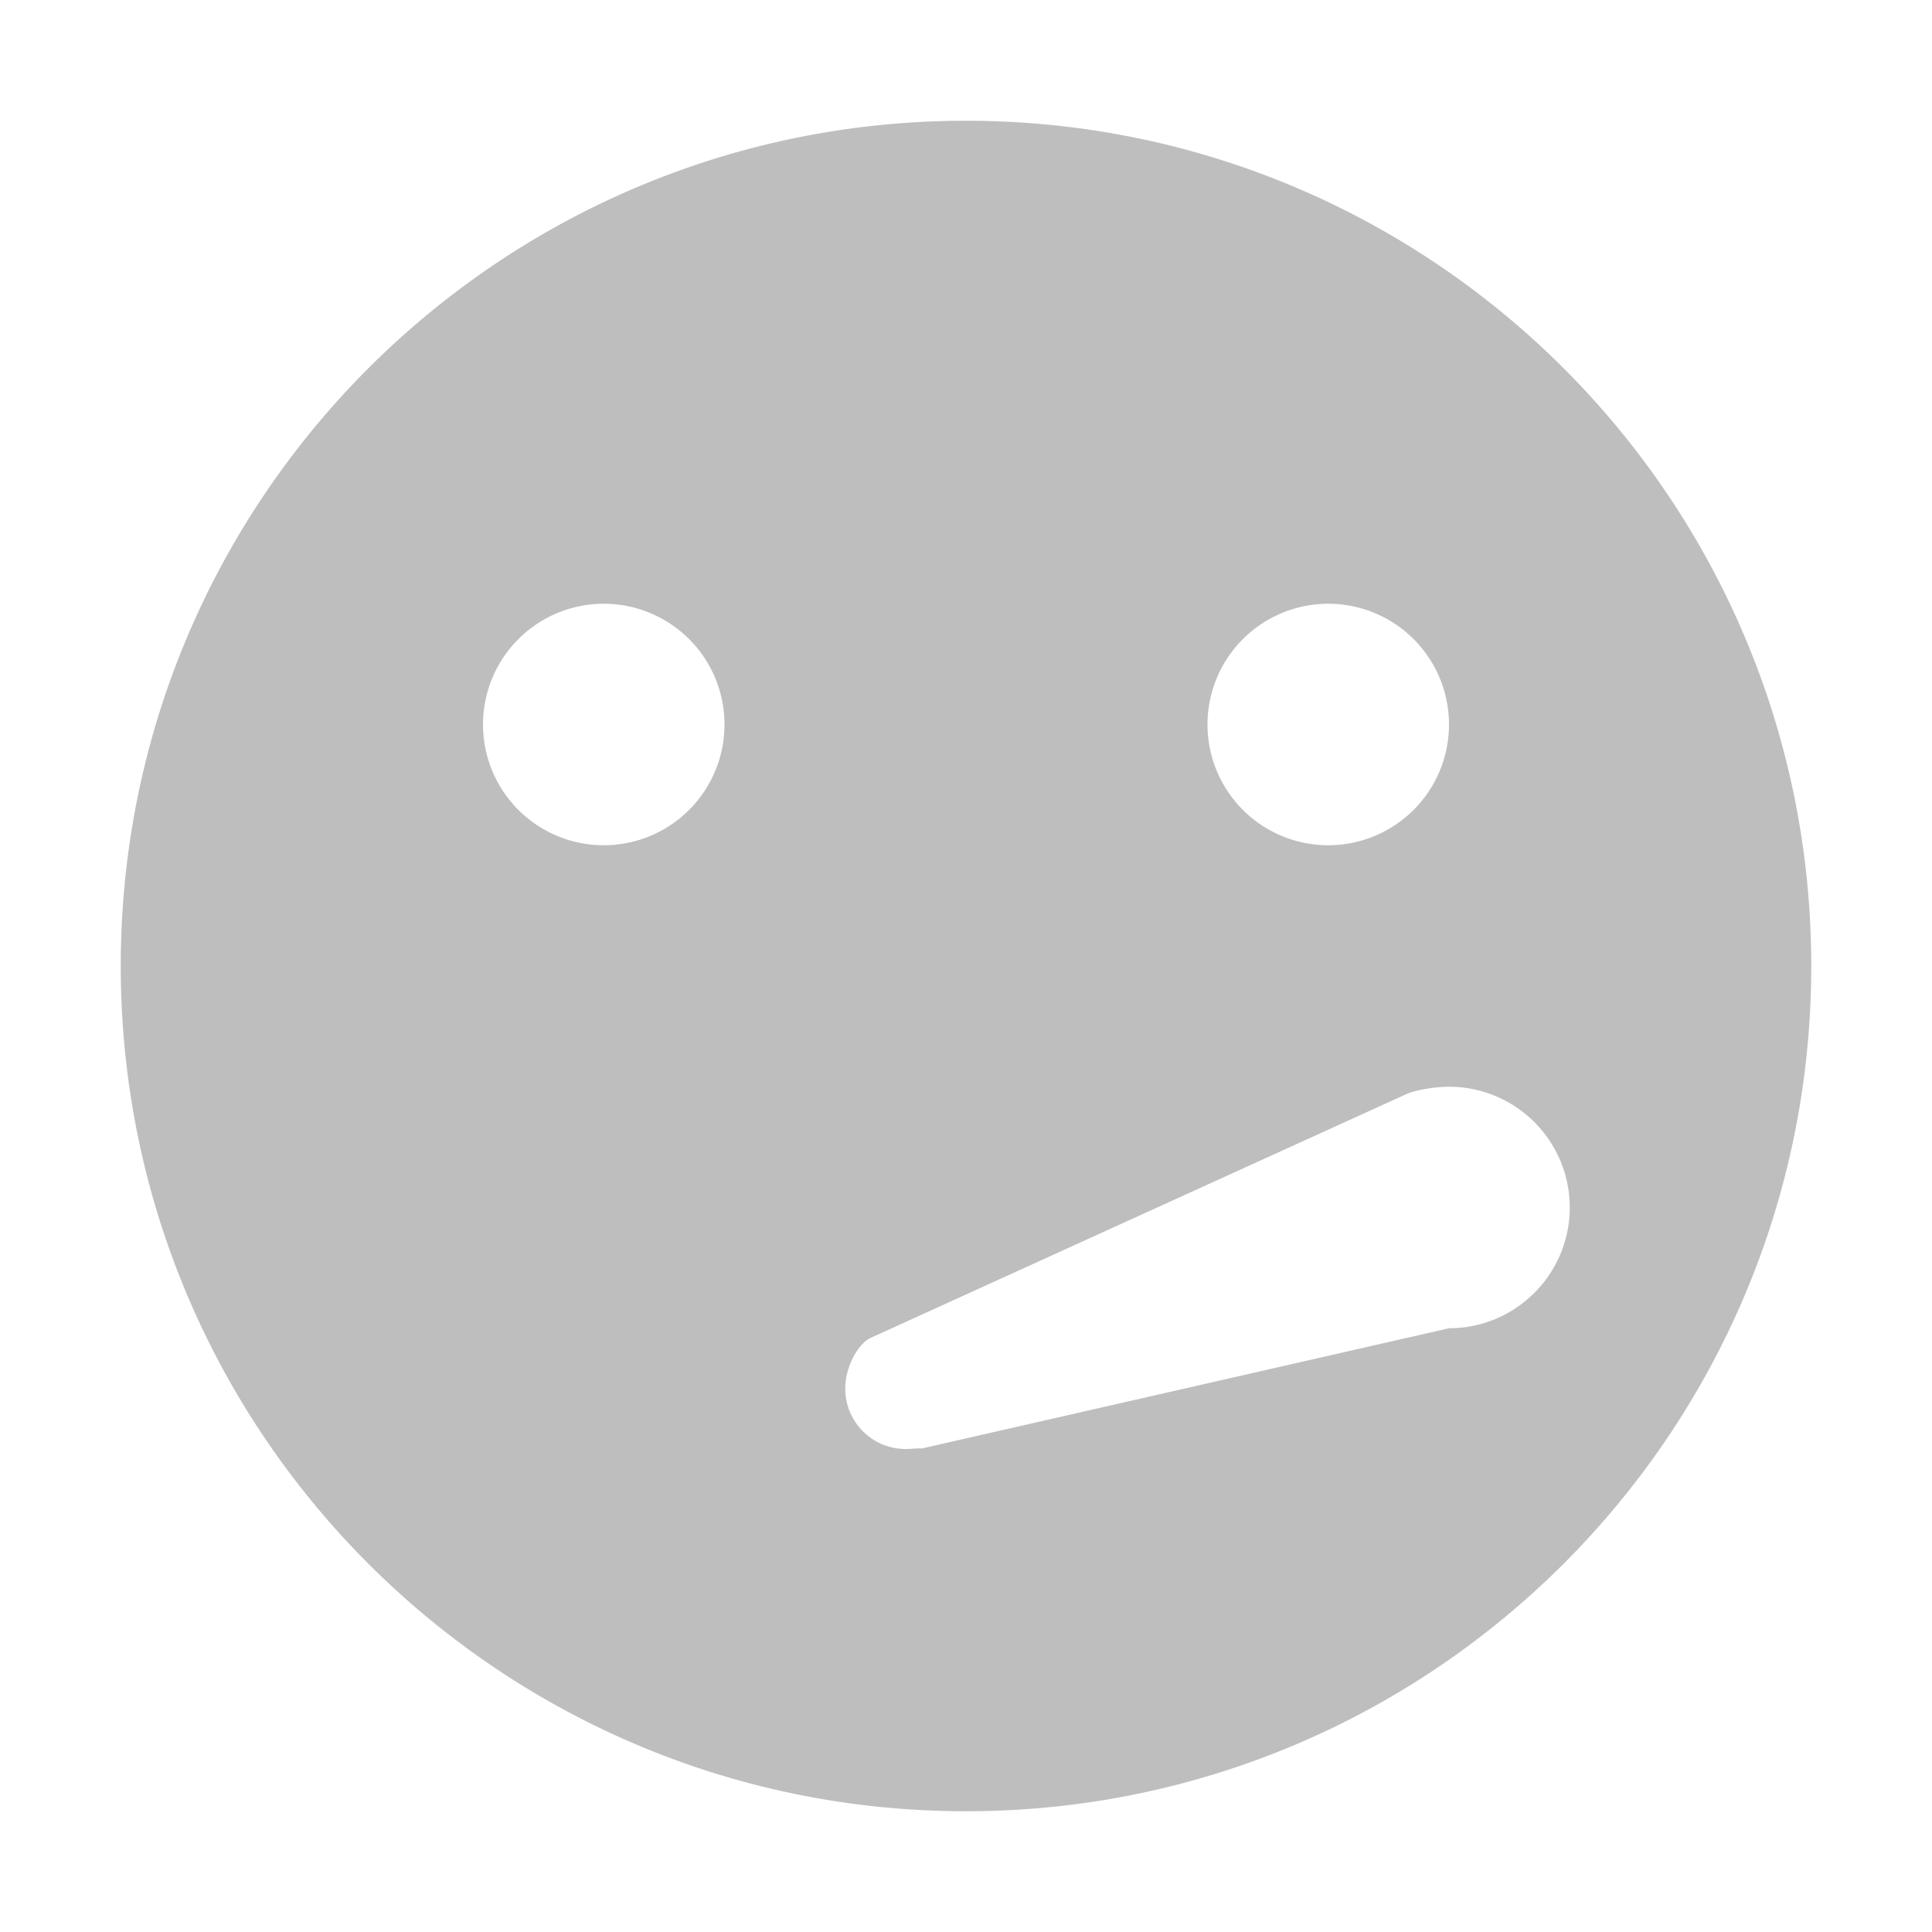 <svg width="16" height="16" version="1.1" xmlns="http://www.w3.org/2000/svg">
	<path d="m8 1c-3.866 0-7 3.134-7 7s3.134 7 7 7 7-3.134 7-7-3.134-7-7-7zm-3 4a1 1 0 0 1 1 1 1 1 0 0 1-1 1 1 1 0 0 1-1-1 1 1 0 0 1 1-1zm6 0a1 1 0 0 1 1 1 1 1 0 0 1-1 1 1 1 0 0 1-1-1 1 1 0 0 1 1-1zm1 4c0.552 0 1 0.448 1 1 0 0.552-0.448 1-1 1l-4.367 0.996c-0.03-0.004-0.081 0.004-0.133 0.004-0.276 0-0.5-0.224-0.5-0.5 4.311e-4 -0.195 0.115-0.371 0.201-0.416l4.455-2.027c0.065-0.026 0.204-0.056 0.344-0.057z" fill="#bebebe"/>
</svg>
